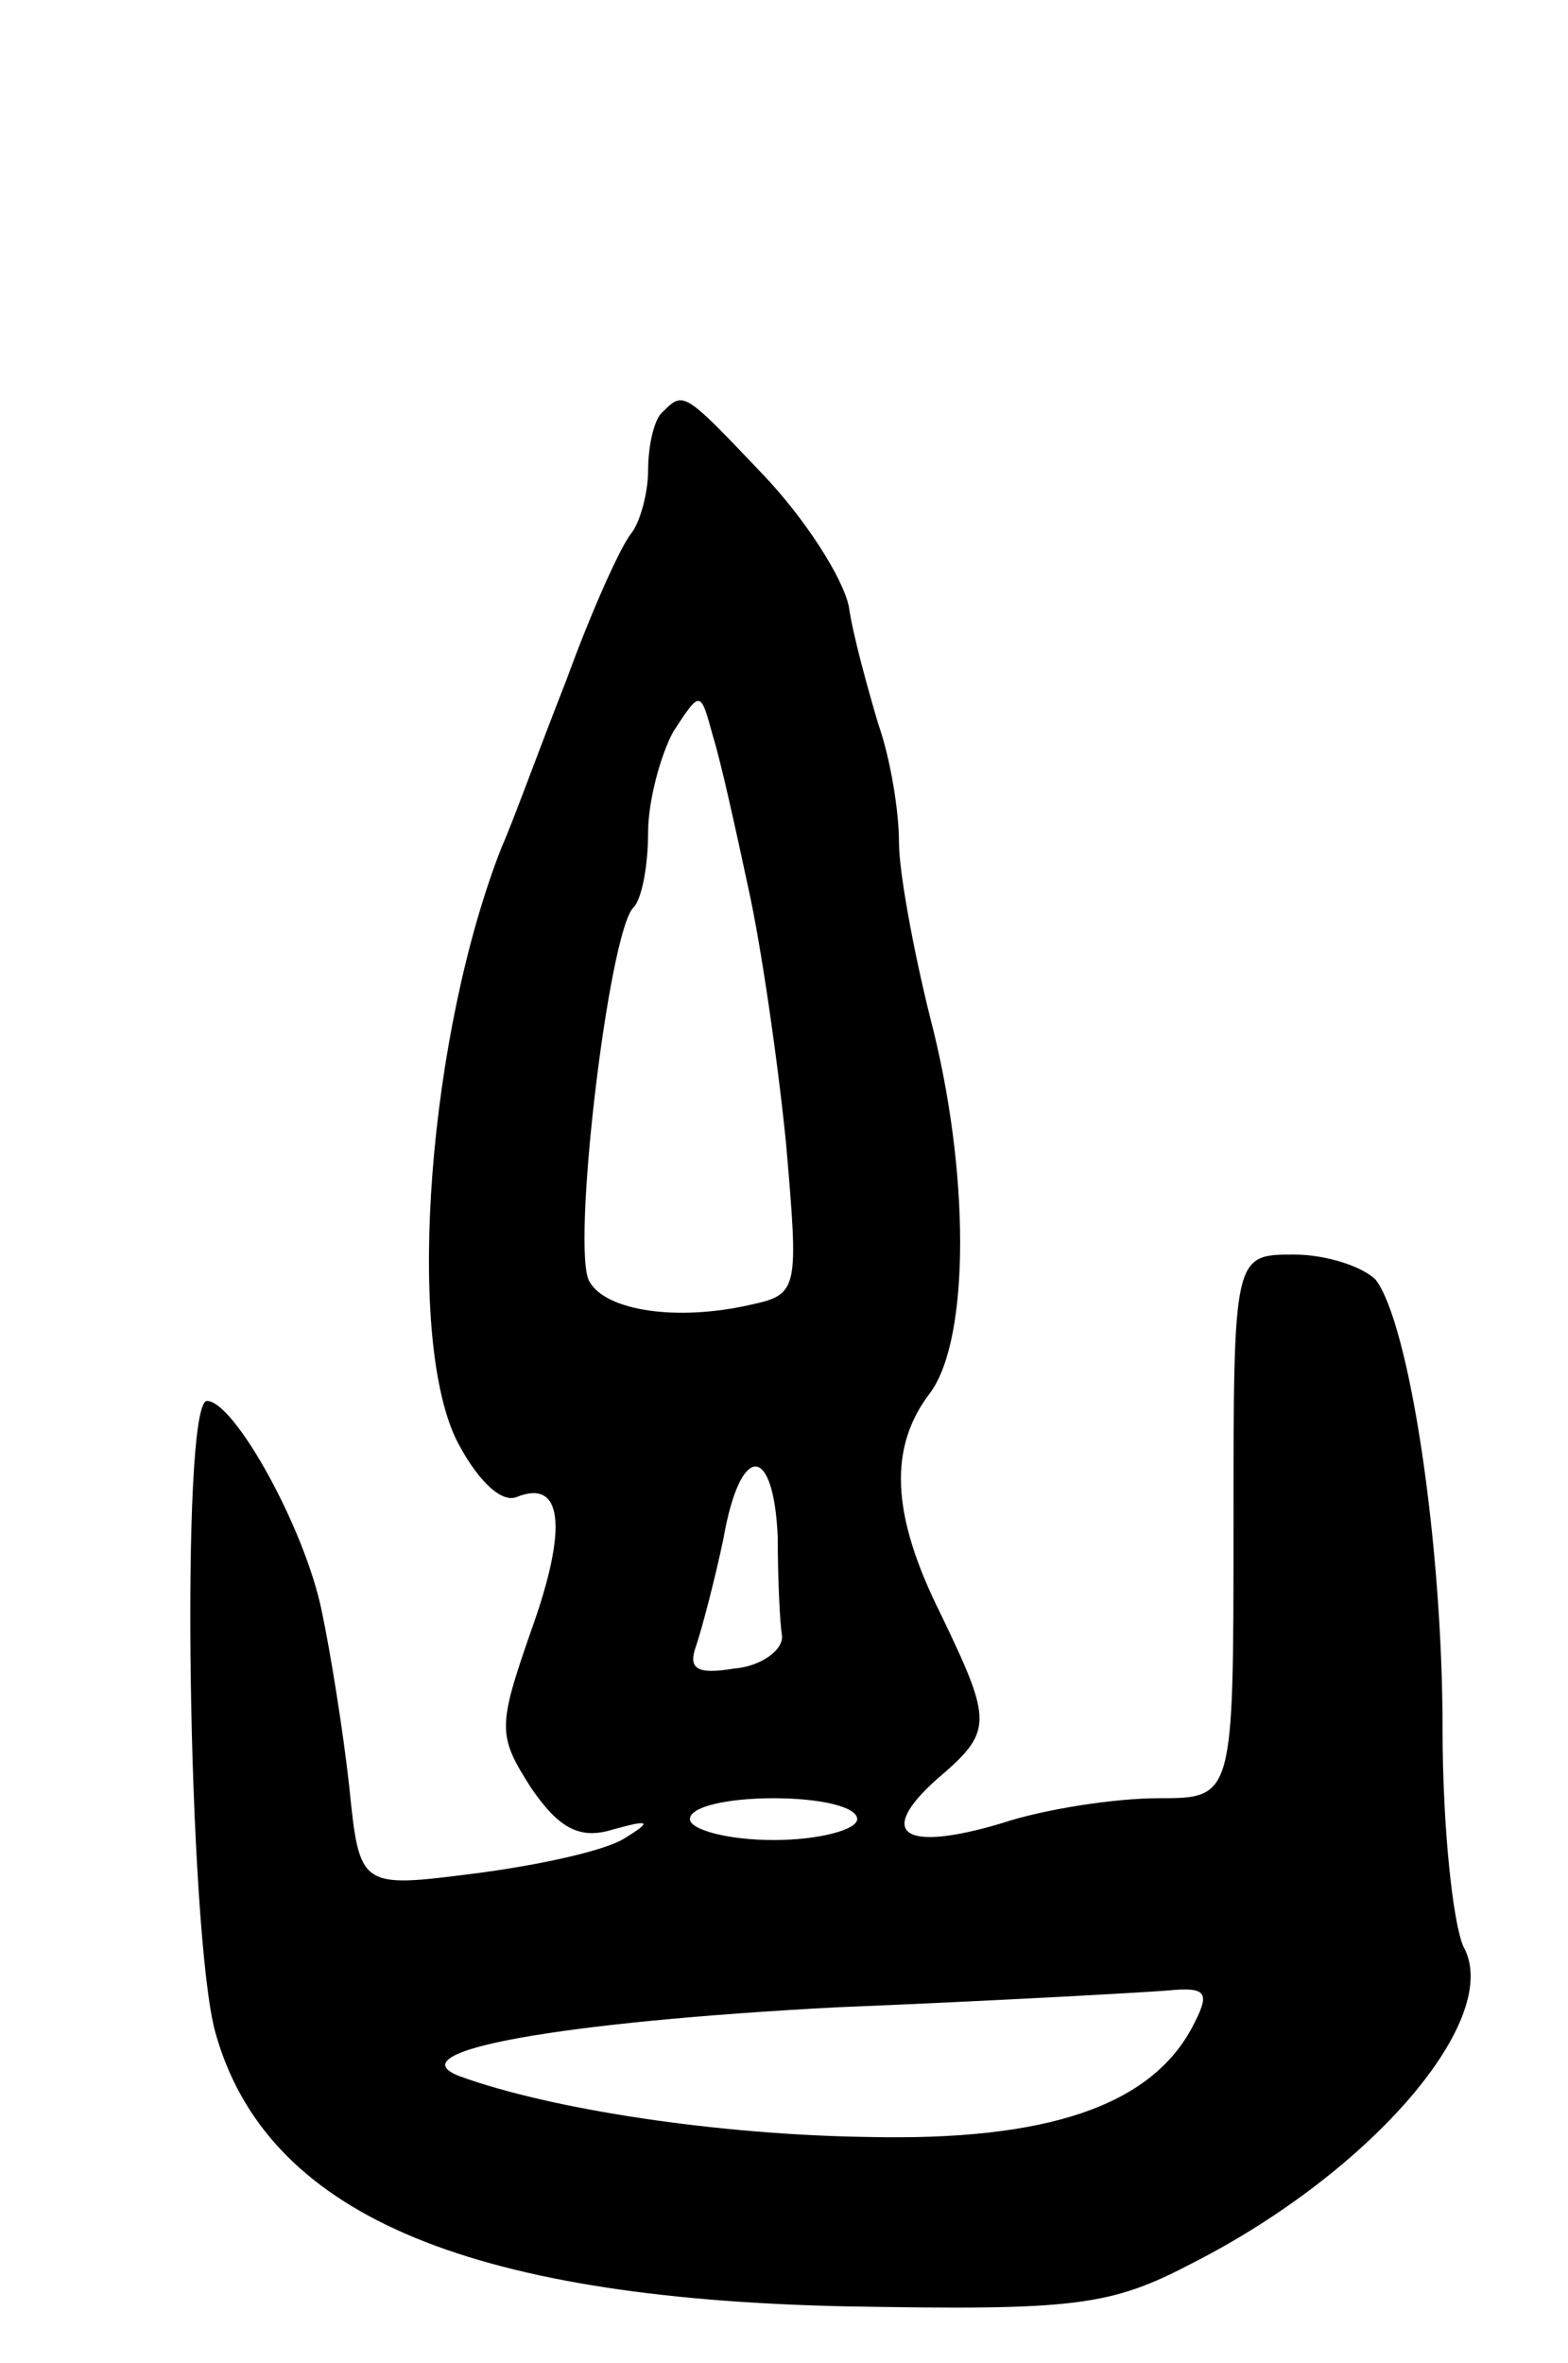 <svg version="1.0" xmlns="http://www.w3.org/2000/svg"
 width="75pt" height="113pt" viewBox="0 0 75 113"
 preserveAspectRatio="xMidYMid meet">
<g transform="translate(0,113) scale(0.1,-0.1)"
fill="#000000" stroke="none">
<path d="M317 933 c-4 -3 -7 -16 -7 -28 0 -11 -4 -25 -8 -30 -5 -6 -19 -37
-31 -70 -13 -33 -26 -69 -31 -80 -35 -89 -46 -232 -22 -283 9 -18 21 -31 29
-28 22 9 25 -14 7 -64 -16 -46 -16 -50 0 -75 13 -19 23 -25 39 -20 18 5 19 4
6 -4 -9 -6 -41 -13 -72 -17 -55 -7 -55 -7 -60 42 -3 27 -9 64 -13 83 -8 40
-42 101 -55 101 -13 0 -9 -255 4 -302 24 -86 118 -127 301 -131 111 -2 127 0
167 21 86 44 148 117 129 151 -5 11 -10 57 -10 104 0 90 -16 194 -32 215 -6 6
-23 12 -39 12 -29 0 -29 0 -29 -130 0 -130 0 -130 -36 -130 -20 0 -54 -5 -75
-12 -47 -14 -60 -5 -31 21 27 23 27 27 2 79 -24 48 -25 80 -5 106 19 26 19
106 0 179 -8 32 -15 70 -15 84 0 15 -4 40 -10 57 -5 17 -12 42 -14 56 -3 14
-21 42 -41 63 -38 40 -38 40 -48 30z m41 -228 c6 -27 14 -82 18 -122 6 -70 6
-72 -17 -77 -35 -8 -69 -3 -77 11 -9 14 9 167 21 179 4 4 7 20 7 36 0 15 6 37
12 48 13 20 13 20 19 -2 4 -13 11 -45 17 -73z m14 -310 c0 -19 1 -41 2 -47 1
-7 -10 -15 -23 -16 -18 -3 -22 0 -18 11 3 9 9 32 13 51 8 46 24 46 26 1z m38
-135 c0 -5 -18 -10 -40 -10 -22 0 -40 5 -40 10 0 6 18 10 40 10 22 0 40 -4 40
-10z m160 -100 c-20 -37 -69 -54 -155 -52 -71 1 -151 13 -195 29 -32 12 48 26
180 33 74 3 145 7 158 8 20 2 21 -1 12 -18z"/>
</g>
</svg>
